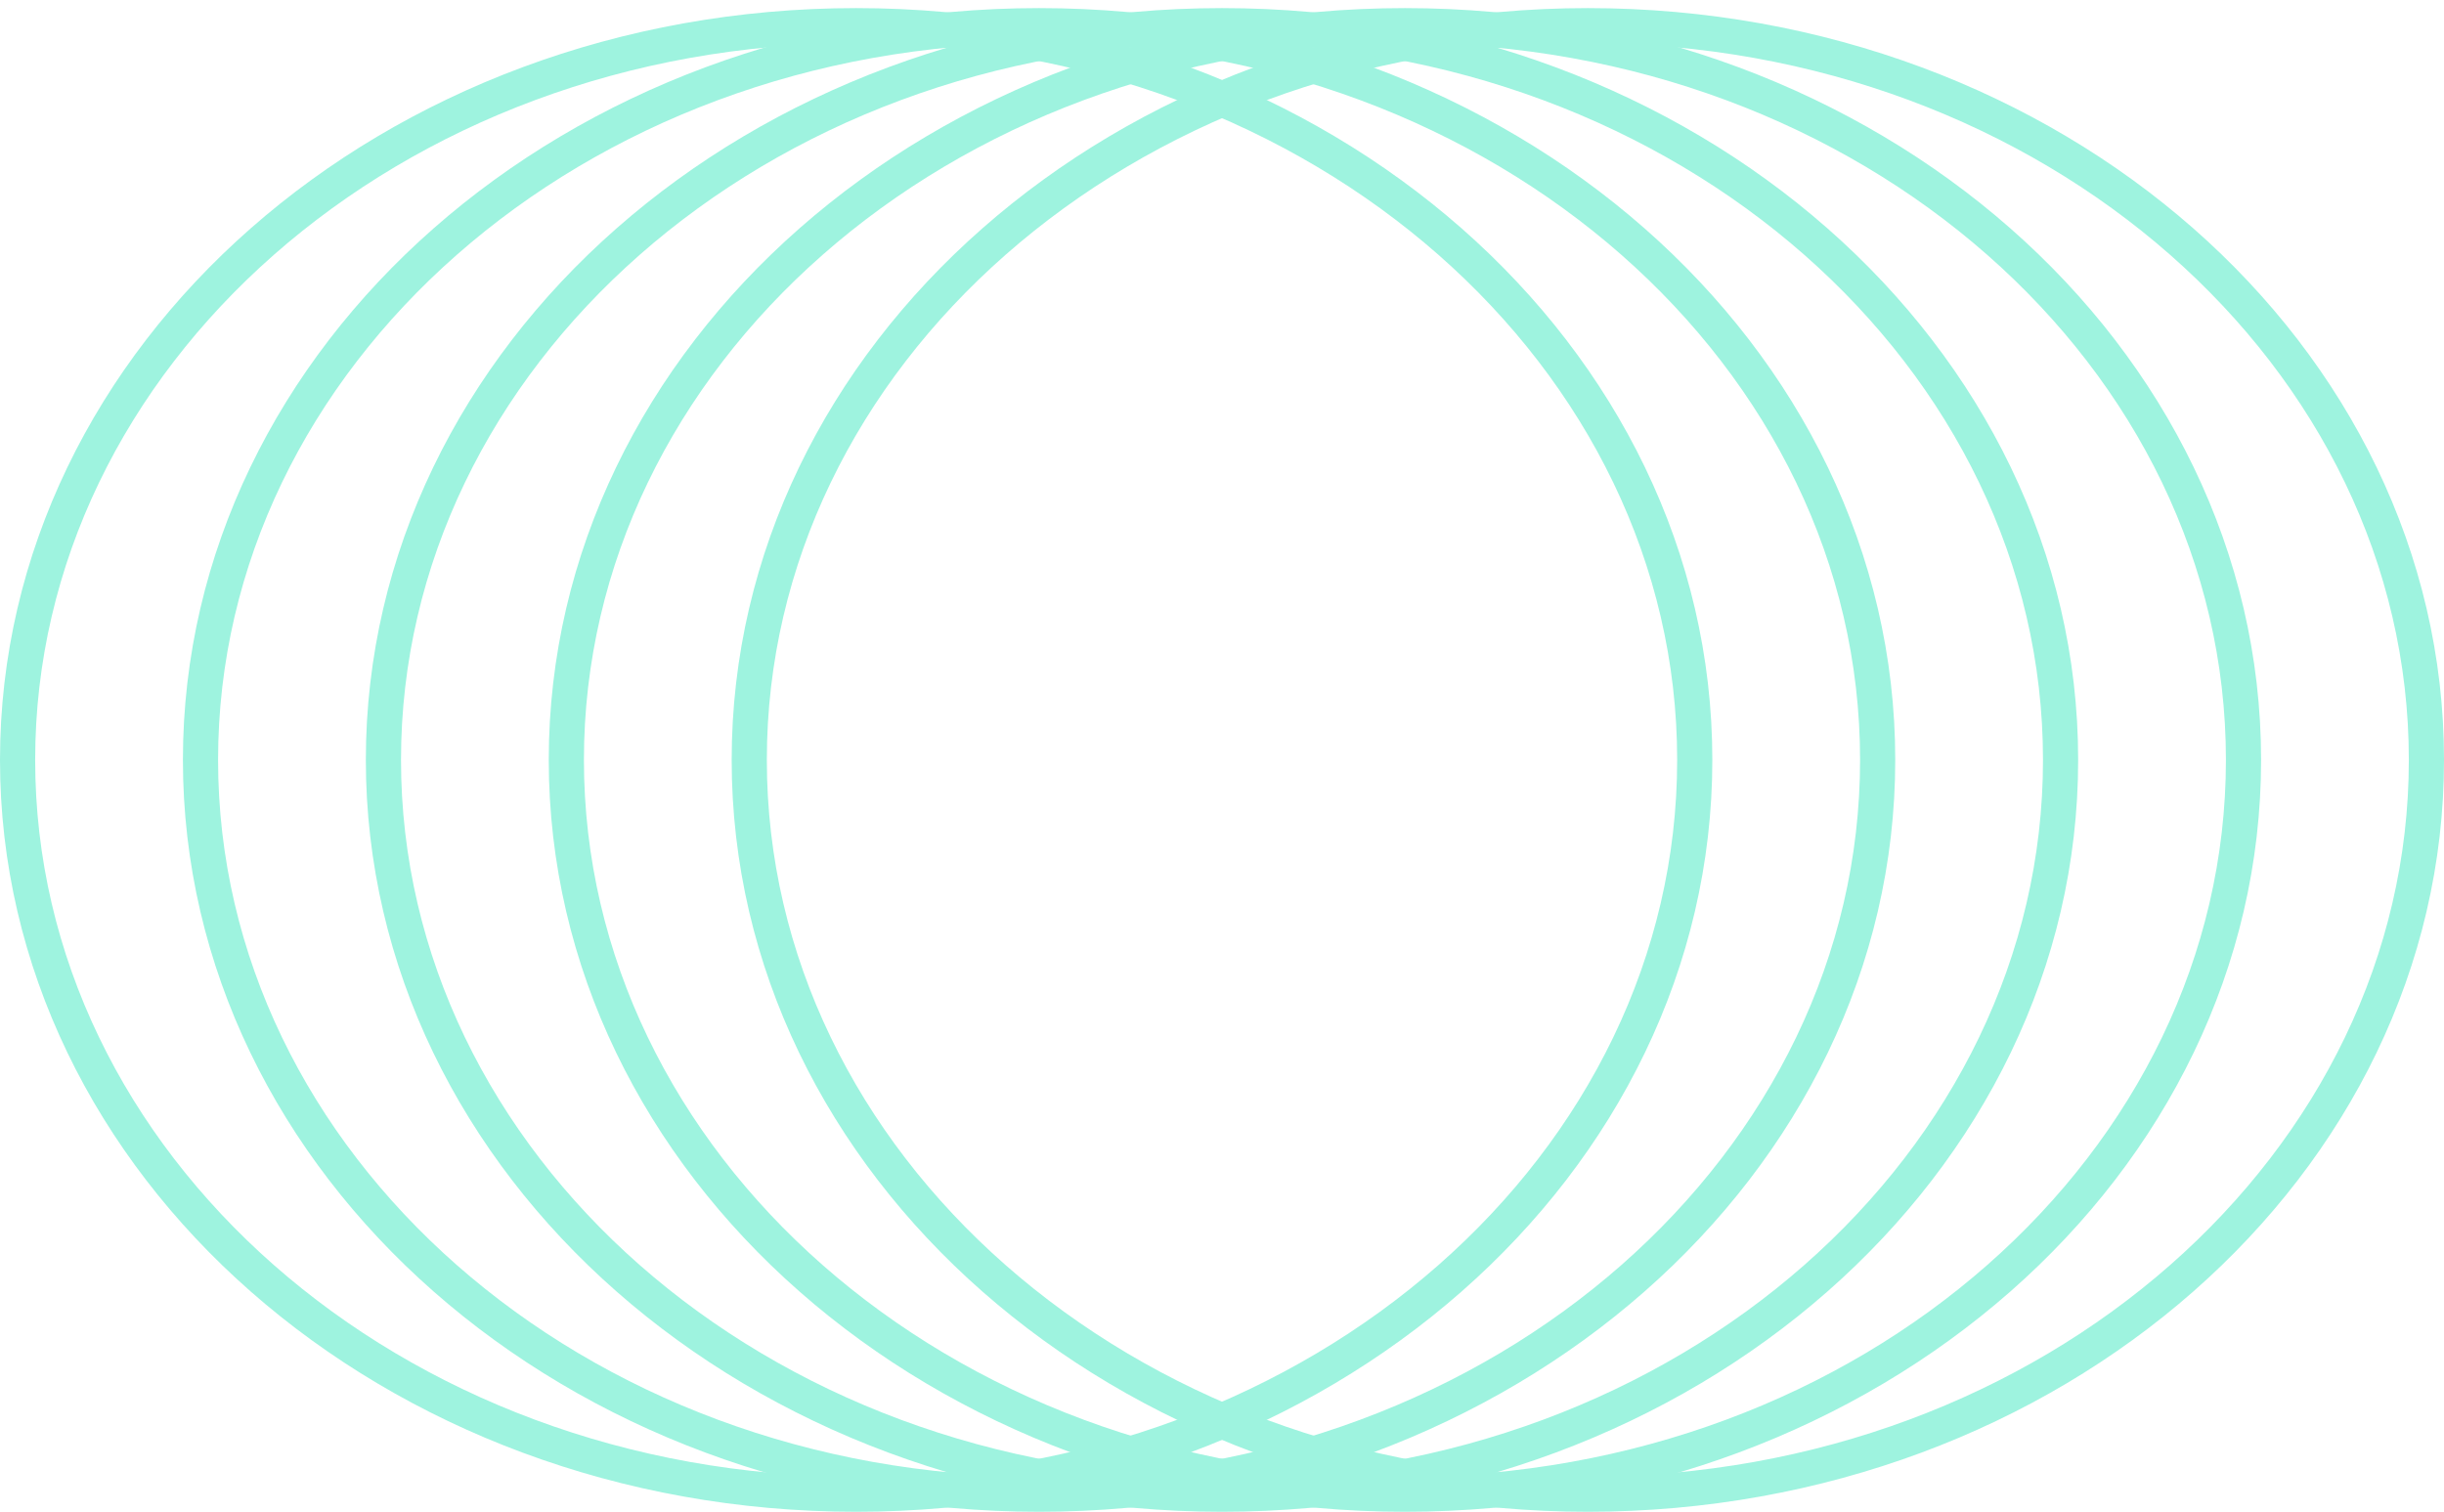 <svg width="139" height="86" viewBox="0 0 139 86" fill="none" xmlns="http://www.w3.org/2000/svg">
<path d="M138 43.231C138 66.181 116.773 85 90.307 85C63.84 85 42.613 66.181 42.613 43.231C42.613 20.28 63.84 1.461 90.307 1.461C116.773 1.461 138 20.28 138 43.231Z" stroke="#9EF3DF" stroke-width="2"/>
<path d="M127.597 43.231C127.597 66.181 106.369 85 79.903 85C53.437 85 32.21 66.181 32.21 43.231C32.21 20.28 53.437 1.461 79.903 1.461C106.369 1.461 127.597 20.28 127.597 43.231Z" stroke="#9EF3DF" stroke-width="2"/>
<path d="M117.193 43.231C117.193 66.181 95.966 85 69.5 85C43.034 85 21.807 66.181 21.807 43.231C21.807 20.28 43.034 1.461 69.5 1.461C95.966 1.461 117.193 20.28 117.193 43.231Z" stroke="#9EF3DF" stroke-width="2"/>
<path d="M106.79 43.231C106.79 66.181 85.563 85 59.097 85C32.631 85 11.403 66.181 11.403 43.231C11.403 20.28 32.631 1.461 59.097 1.461C85.563 1.461 106.79 20.28 106.79 43.231Z" stroke="#9EF3DF" stroke-width="2"/>
<path d="M96.387 43.231C96.387 66.181 75.159 85 48.693 85C22.227 85 1 66.181 1 43.231C1 20.28 22.227 1.461 48.693 1.461C75.159 1.461 96.387 20.28 96.387 43.231Z" stroke="#9EF3DF" stroke-width="2"/>
</svg>
